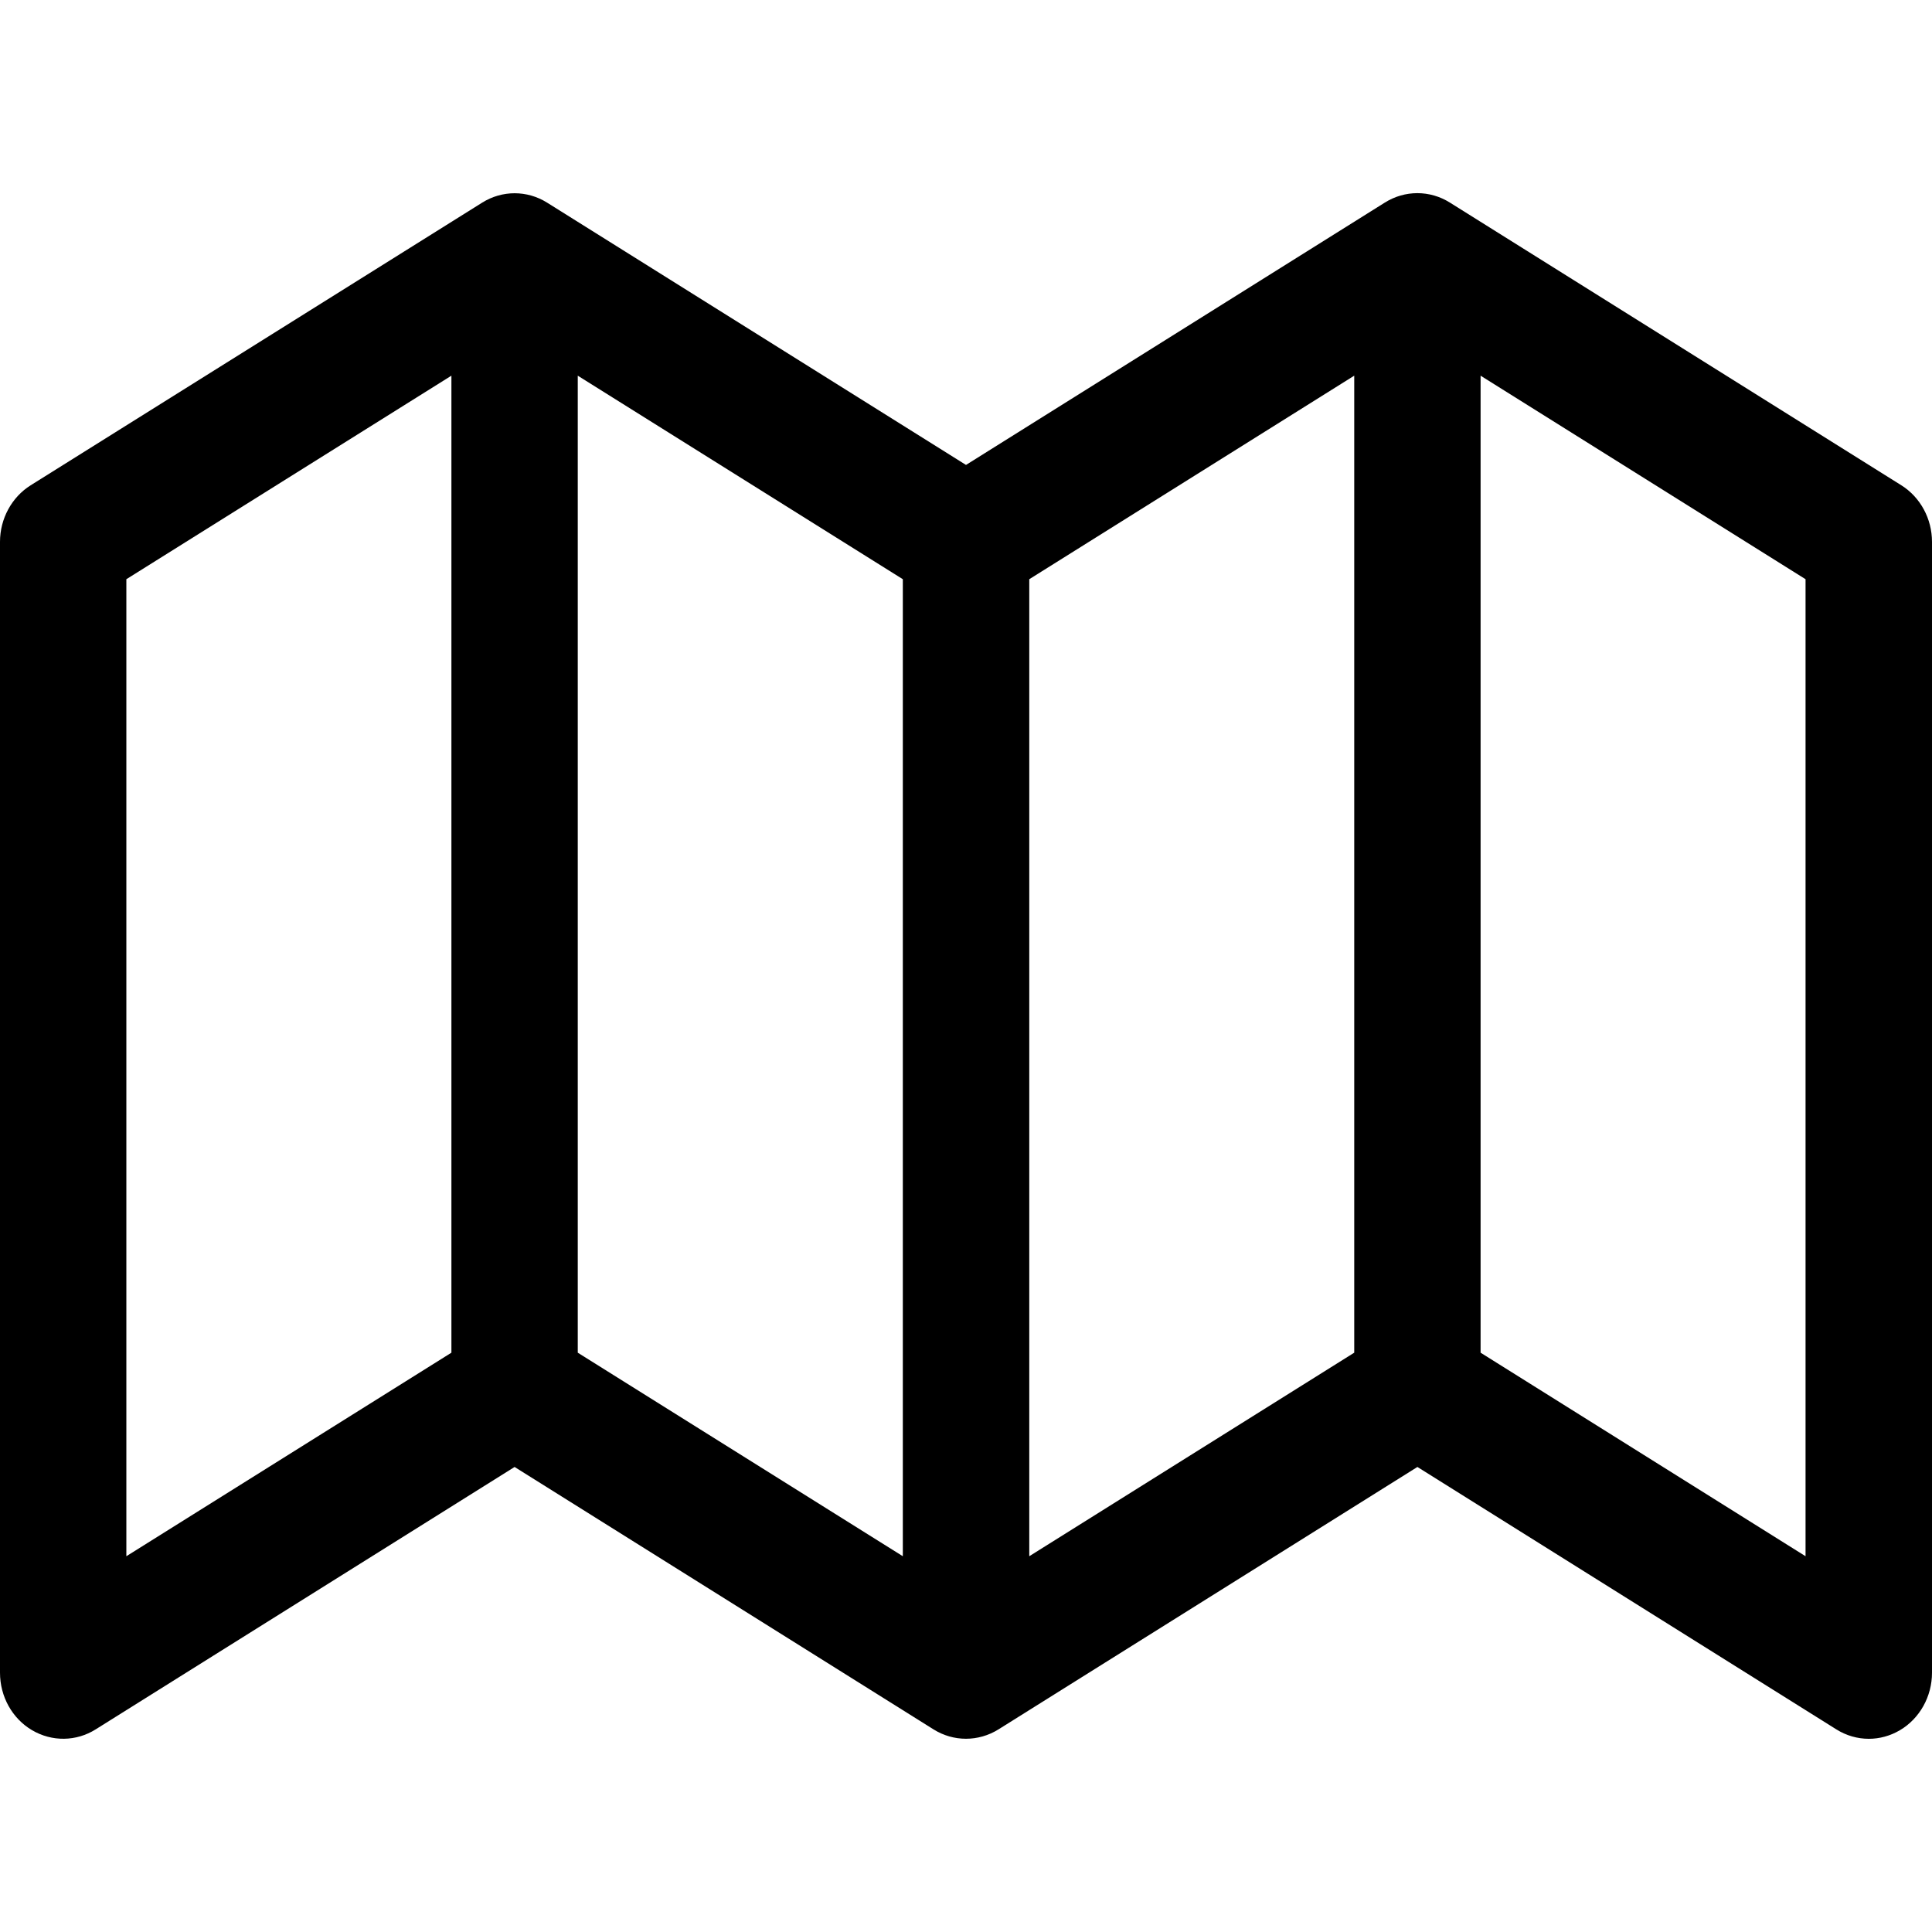 <?xml version="1.0" encoding="utf-8"?>
<!-- Generated by IcoMoon.io -->
<!DOCTYPE svg PUBLIC "-//W3C//DTD SVG 1.1//EN" "http://www.w3.org/Graphics/SVG/1.1/DTD/svg11.dtd">
<svg version="1.1" xmlns="http://www.w3.org/2000/svg" xmlns:xlink="http://www.w3.org/1999/xlink" width="20" height="20" viewBox="0 0 20 20">
<g id="icomoon-ignore">
</g>
<path d="M19.683 5.024l-4.674-2.927c-0.207-0.13-0.466-0.13-0.673 0l-4.336 2.716-4.336-2.715c-0.207-0.13-0.466-0.13-0.673 0l-4.674 2.926c-0.196 0.123-0.317 0.346-0.317 0.585v11.707c0 0.246 0.126 0.474 0.332 0.595s0.457 0.118 0.659-0.009l4.336-2.716 4.336 2.716c0.207 0.13 0.466 0.13 0.674 0l4.336-2.716 4.336 2.716c0.103 0.065 0.22 0.098 0.337 0.098 0.111 0 0.222-0.030 0.322-0.089 0.205-0.121 0.332-0.349 0.332-0.595v-11.707c0-0.239-0.121-0.462-0.317-0.585zM4.673 14.003l-3.365 2.107v-10.114l3.365-2.107v10.114zM9.346 16.11l-3.365-2.107v-10.114l3.365 2.107v10.114zM14.019 14.003l-3.364 2.107v-10.114l3.364-2.107v10.114zM18.691 16.11l-3.364-2.107v-10.114l3.364 2.107v10.114z" fill="#000000"></path>
</svg>
